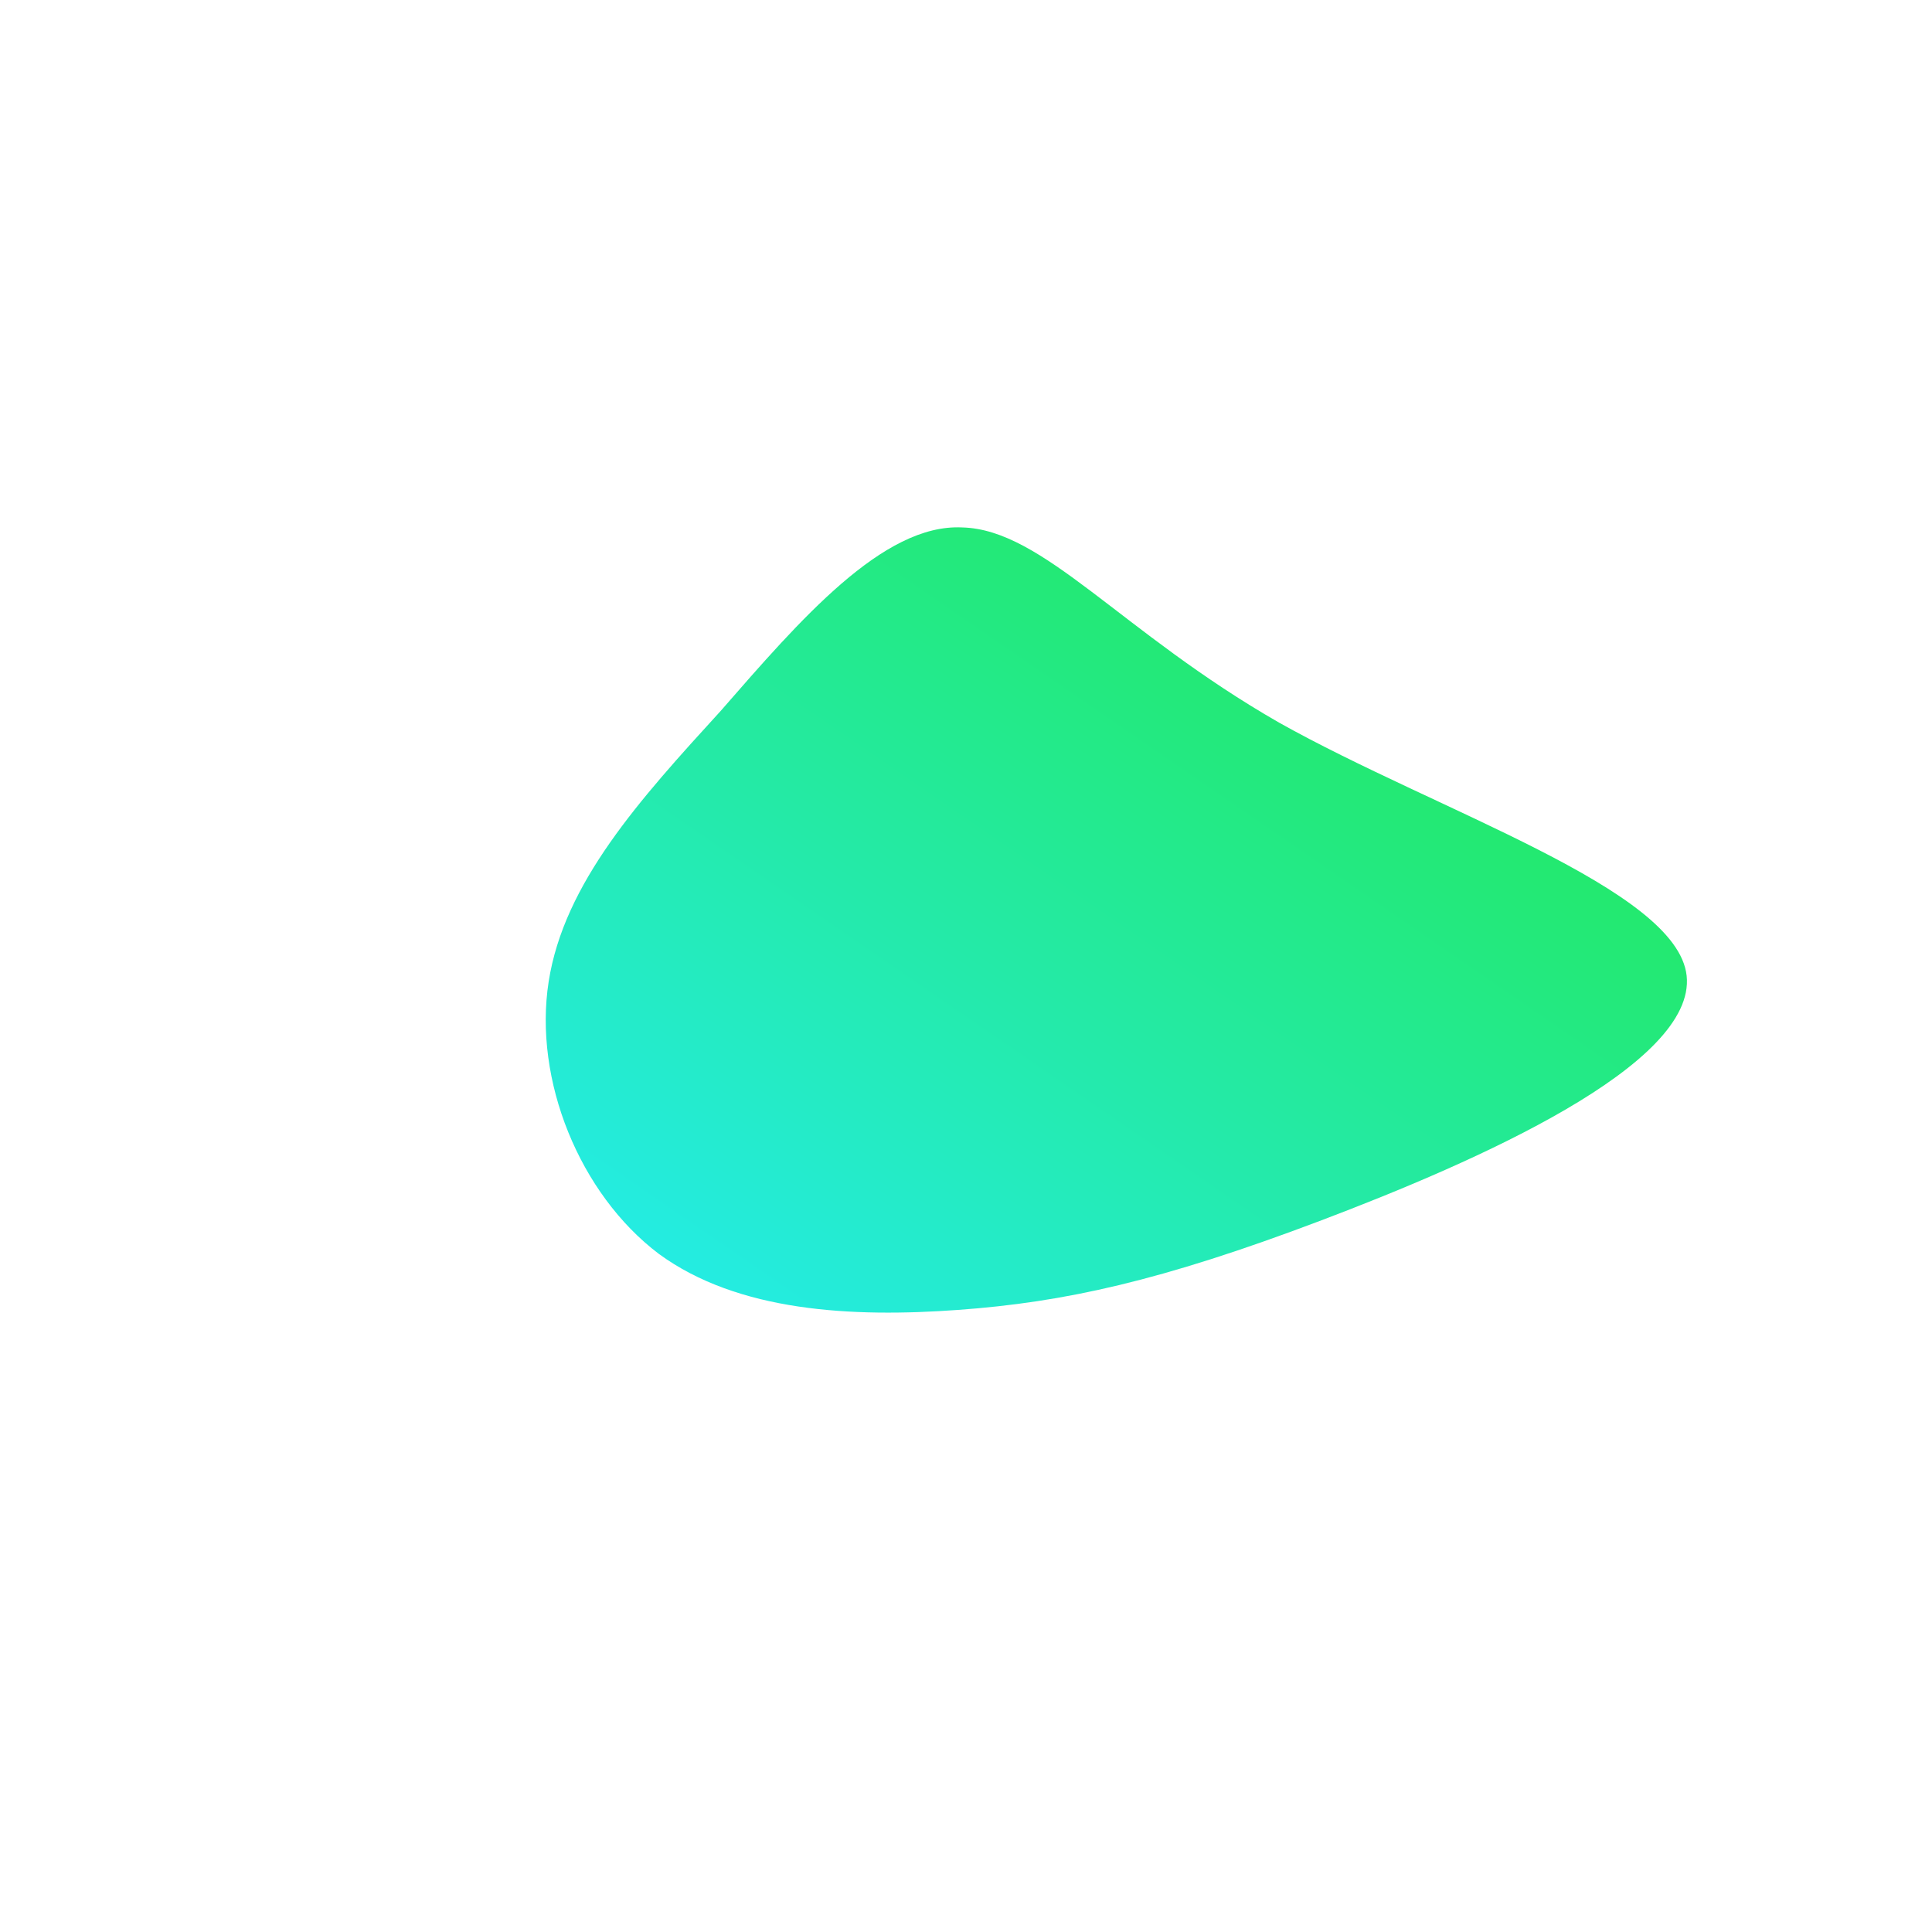 <!--?xml version="1.0" standalone="no"?-->
              <svg id="sw-js-blob-svg" viewBox="0 0 100 100" xmlns="http://www.w3.org/2000/svg" version="1.1">
                    <defs> 
                        <linearGradient id="sw-gradient" x1="0" x2="1" y1="1" y2="0">
                            <stop id="stop1" stop-color="rgba(36, 236, 242, 1)" offset="0%"></stop>
                            <stop id="stop2" stop-color="rgba(35, 232, 64, 1)" offset="100%"></stop>
                        </linearGradient>
                    </defs>
                <path fill="url(#sw-gradient)" d="M16.2,-12.6C24.4,-8,36.8,-4,37.3,0.5C37.8,5.1,26.5,10.1,18.3,13.2C10.1,16.3,5.1,17.4,-0.4,17.8C-5.9,18.2,-11.8,17.9,-15.9,14.9C-20,11.8,-22.4,5.9,-21.6,0.8C-20.8,-4.3,-16.9,-8.6,-12.7,-13.2C-8.6,-17.9,-4.3,-22.9,-0.2,-22.7C4,-22.6,8,-17.3,16.2,-12.6Z" width="100%" height="100%" transform="translate(50 50)" stroke-width="0" style="transition: all 0.3s ease 0s;" stroke="url(#sw-gradient)"></path>
              </svg>